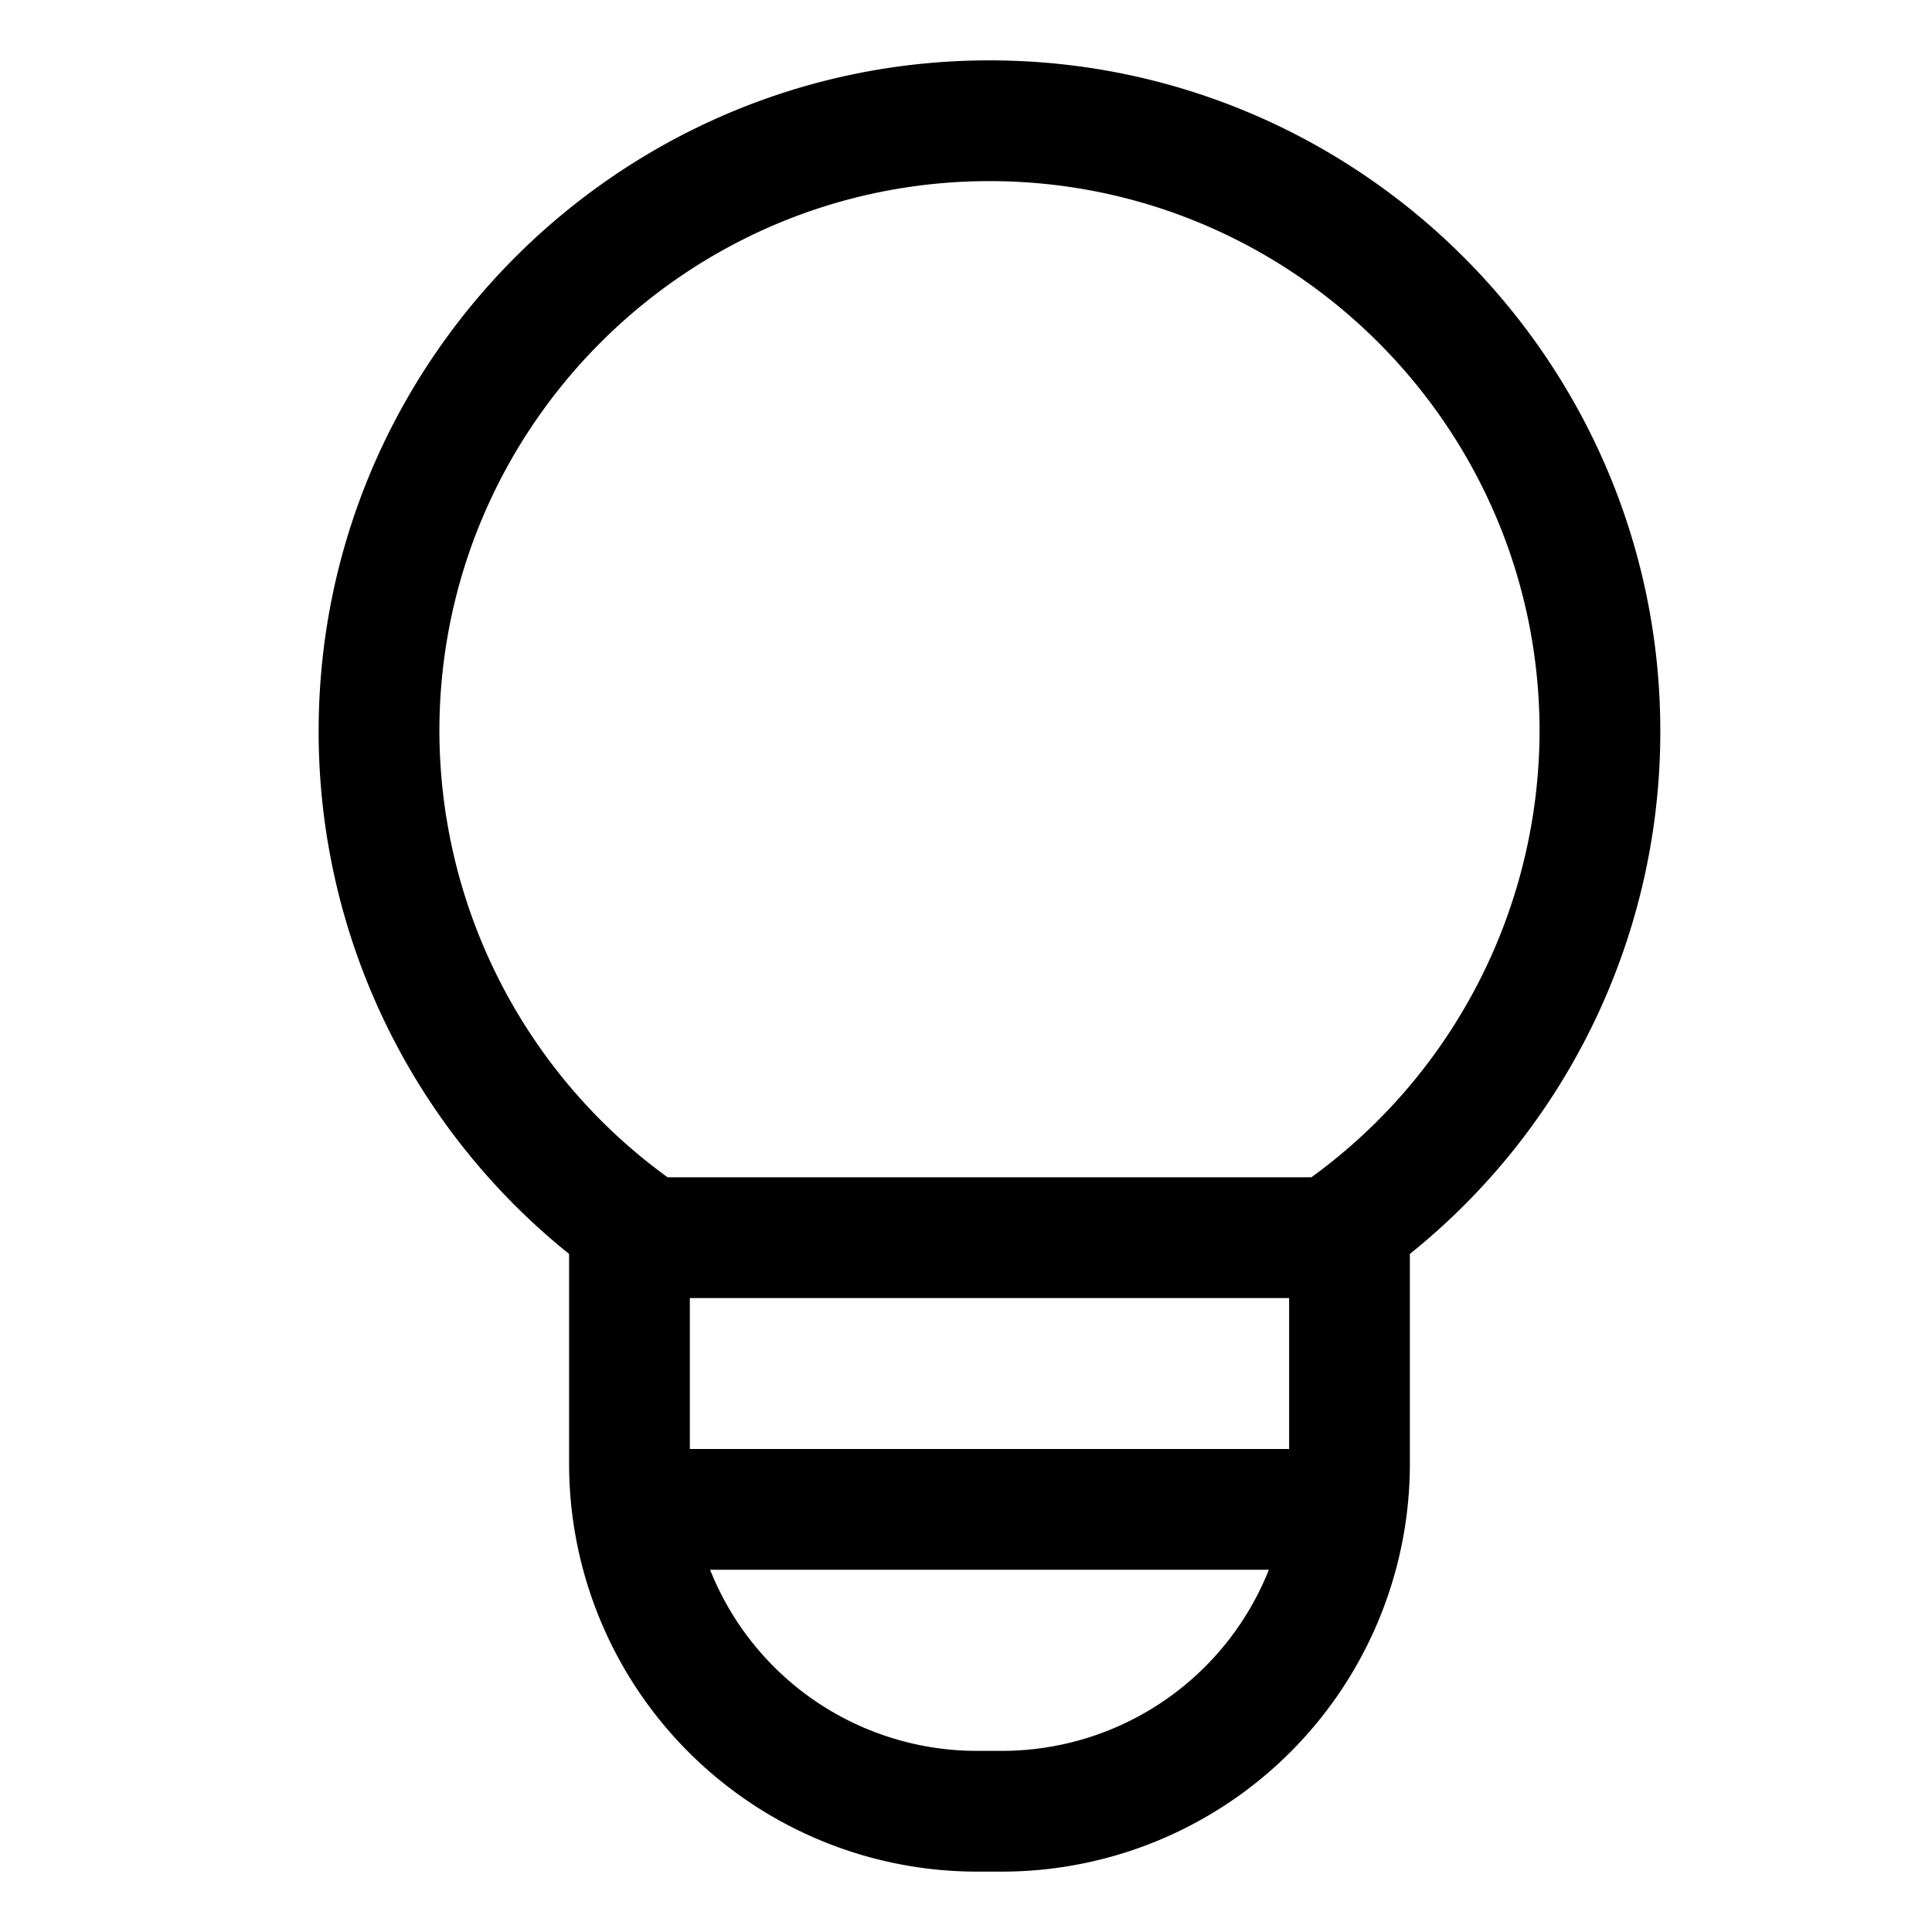 <svg xmlns="http://www.w3.org/2000/svg" viewBox="0 0 512 512">
  <defs>
    <style>
      .a {
        fill: currentColor;
      }
    </style>
  </defs>
  <title>lightbulb</title>
  <path class="a" d="M262.222,15.998c-98.027,0-177.778,79.751-177.778,177.777a177.476,177.476,0,0,0,66.371,138.53v55.692a108.122,108.122,0,0,0,108,108H265.63a108.122,108.122,0,0,0,108-108V332.305A177.477,177.477,0,0,0,440,193.775C440,95.749,360.249,15.998,262.222,15.998Zm-79.407,328H341.63v40H182.815Zm82.815,120h-6.815a76.106,76.106,0,0,1-70.632-48H336.262A76.106,76.106,0,0,1,265.63,463.998Zm82.554-152.486-.665.486H176.926l-.665-.486A146.395,146.395,0,0,1,116.444,193.775c0-80.382,65.395-145.777,145.778-145.777S408,113.393,408,193.775A146.392,146.392,0,0,1,348.184,311.511Z"/>
</svg>
